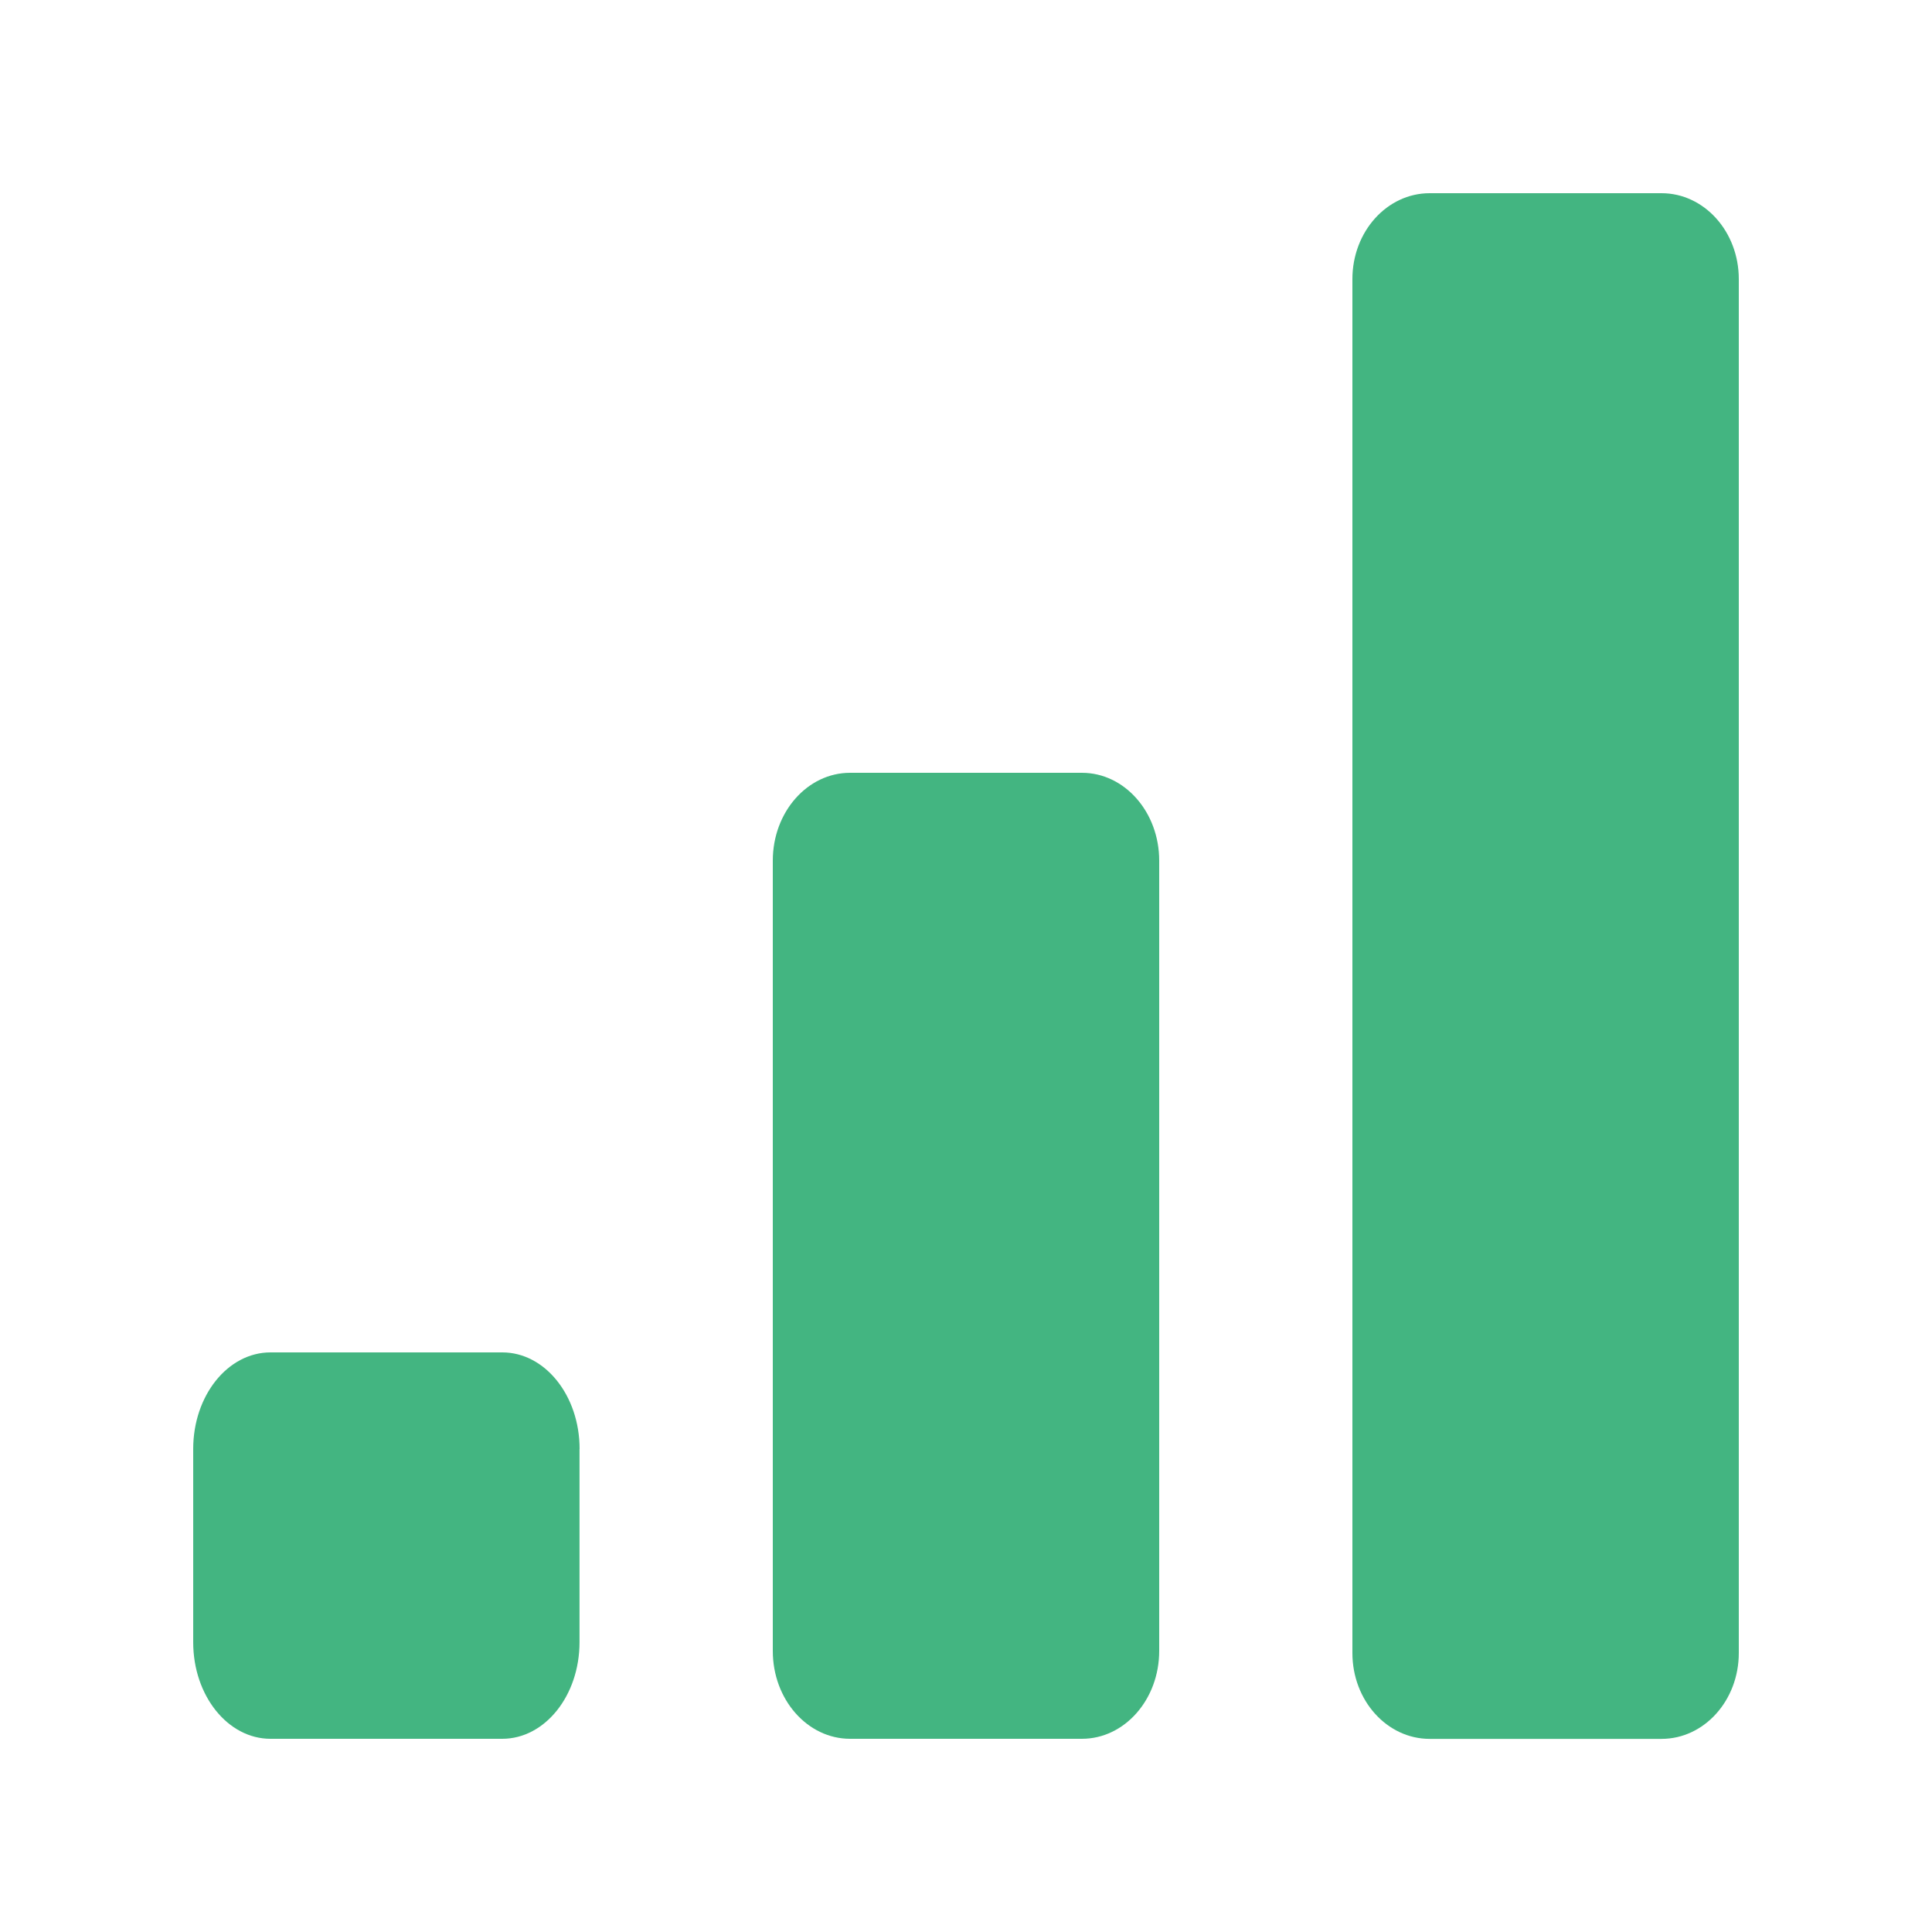 <?xml version="1.0" encoding="UTF-8"?>
<svg class="ping-2NgC8E" aria-hidden="false" aria-label="3 ms" viewBox="0 0 24 24" xmlns="http://www.w3.org/2000/svg">
<path class="pingForeground-2uAOZ3" d="m7.2 18c0-0.664-0.43-1.2-0.96-1.2h-2.88c-0.53 0-0.96 0.536-0.96 1.2v2.4c0 0.664 0.43 1.2 0.96 1.2h2.879c0.53 0 0.96-0.536 0.96-1.2v-2.4h9.6e-4z" fill="#43b581"/>
<path class="pingForeground-2uAOZ3" d="m14.4 10.691c0-0.603-0.43-1.091-0.96-1.091h-2.88c-0.53 0-0.96 0.488-0.96 1.091v9.818c0 0.603 0.43 1.091 0.96 1.091h2.88c0.53 0 0.96-0.488 0.96-1.091v-9.818z" fill="#43b581"/>
<path class="pingForeground-2uAOZ3" d="m21.6 3.467c0-0.59-0.43-1.067-0.96-1.067h-2.88c-0.53 0-0.96 0.477-0.96 1.067v17.067c0 0.59 0.43 1.067 0.96 1.067h2.88c0.53 0 0.96-0.477 0.96-1.067v-17.067z" fill="#43b581"/>
</svg>
